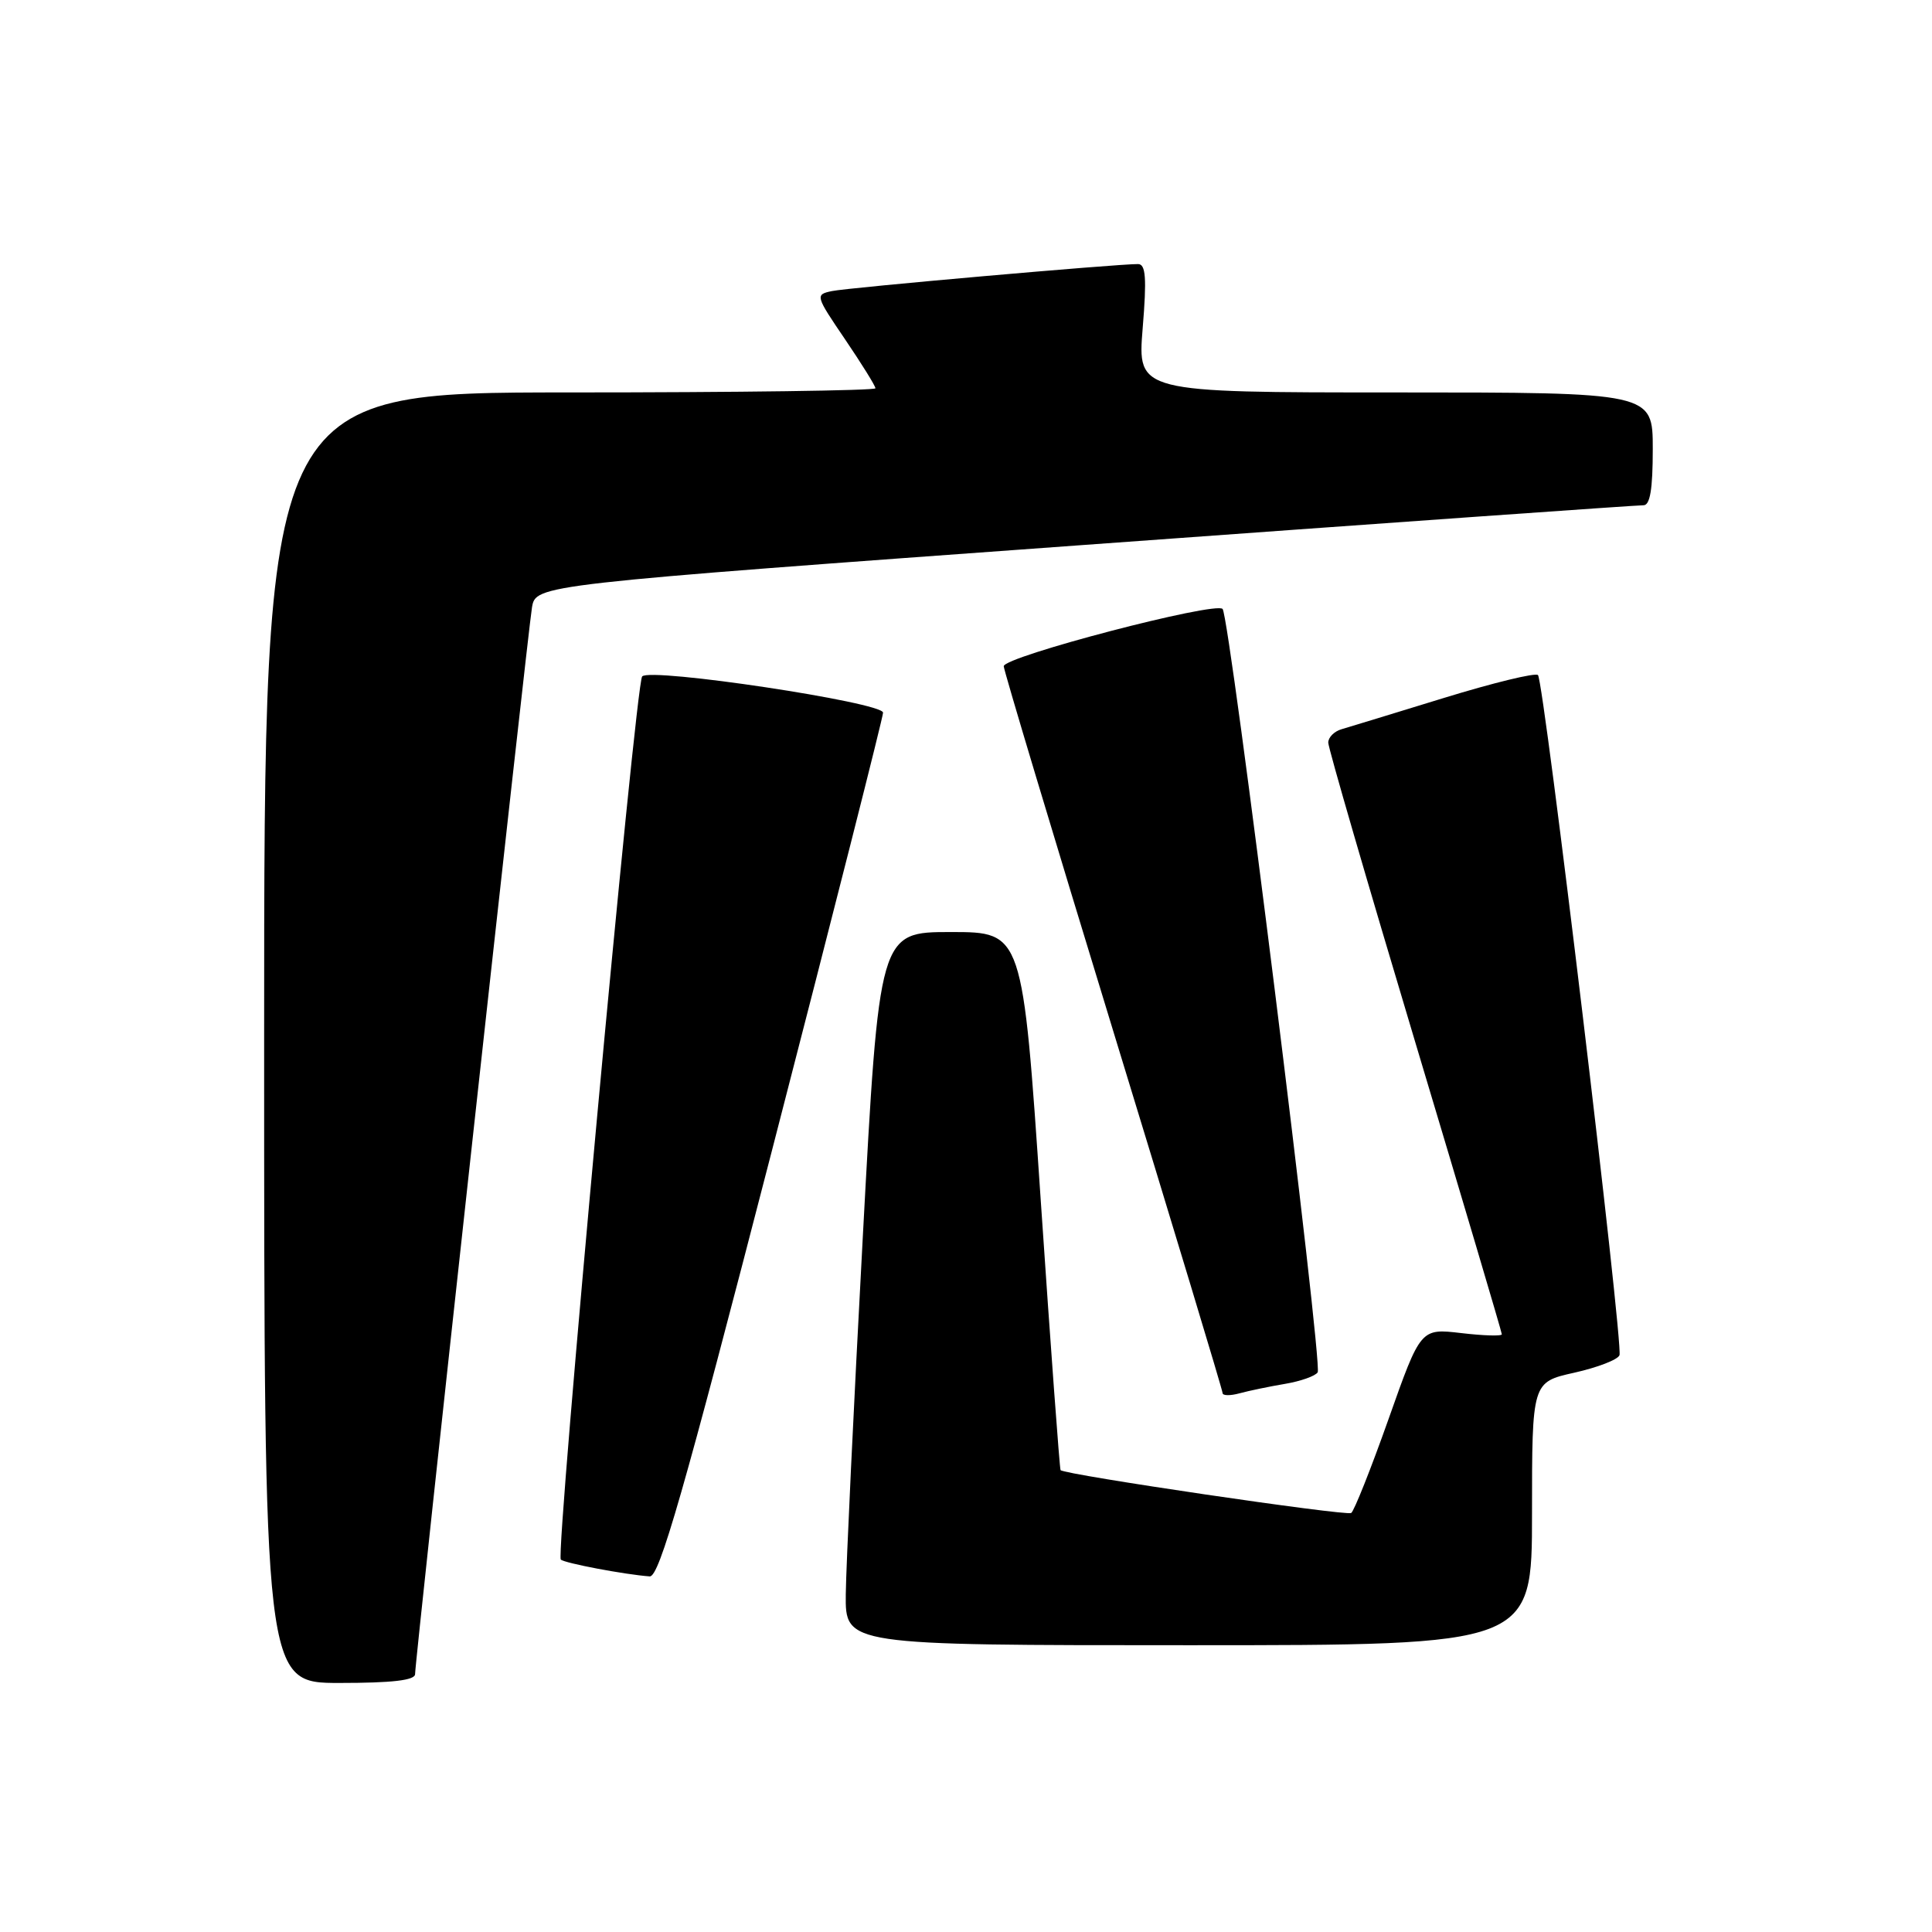 <?xml version="1.0" encoding="UTF-8" standalone="no"?>
<!DOCTYPE svg PUBLIC "-//W3C//DTD SVG 1.1//EN" "http://www.w3.org/Graphics/SVG/1.1/DTD/svg11.dtd" >
<svg xmlns="http://www.w3.org/2000/svg" xmlns:xlink="http://www.w3.org/1999/xlink" version="1.1" viewBox="0 0 256 256">
 <g >
 <path fill="currentColor"
d=" M 55.00 221.83 C 55.00 220.01 69.92 83.88 70.49 80.49 C 71.00 77.48 71.00 77.48 143.75 72.20 C 183.76 69.29 217.06 66.93 217.75 66.95 C 218.64 66.99 219.00 64.86 219.00 59.50 C 219.00 52.00 219.00 52.00 184.86 52.00 C 150.72 52.00 150.72 52.00 151.41 43.50 C 151.96 36.83 151.82 35.00 150.80 34.99 C 148.04 34.97 112.38 38.11 110.23 38.57 C 108.00 39.04 108.04 39.17 111.98 44.97 C 114.19 48.23 116.00 51.14 116.00 51.45 C 116.00 51.75 97.78 52.00 75.50 52.00 C 35.00 52.00 35.00 52.00 35.00 137.50 C 35.00 223.00 35.00 223.00 45.00 223.00 C 51.97 223.00 55.00 222.65 55.00 221.83 Z  M 203.00 200.57 C 203.00 183.14 203.00 183.14 208.60 181.89 C 211.68 181.20 214.38 180.16 214.59 179.57 C 215.12 178.14 204.58 90.24 203.79 89.45 C 203.45 89.11 197.84 90.48 191.33 92.48 C 184.83 94.48 178.71 96.35 177.75 96.63 C 176.79 96.91 176.00 97.70 176.00 98.40 C 176.00 99.10 181.18 116.92 187.50 138.00 C 193.82 159.08 199.00 176.54 199.00 176.80 C 199.00 177.06 196.58 176.99 193.62 176.64 C 188.24 176.01 188.24 176.01 183.99 188.03 C 181.65 194.64 179.42 200.24 179.04 200.48 C 178.35 200.90 141.00 195.40 140.53 194.80 C 140.41 194.64 139.22 178.53 137.90 159.00 C 135.50 123.50 135.50 123.50 126.00 123.50 C 116.50 123.50 116.50 123.50 114.32 164.00 C 113.12 186.28 112.11 207.54 112.07 211.25 C 112.00 218.00 112.00 218.00 157.50 218.00 C 203.00 218.00 203.00 218.00 203.00 200.57 Z  M 102.34 152.25 C 110.41 121.04 117.01 95.02 117.01 94.43 C 117.00 93.07 86.13 88.42 85.09 89.63 C 84.20 90.65 73.59 205.92 74.31 206.65 C 74.78 207.12 82.79 208.64 86.09 208.88 C 87.36 208.98 90.55 197.88 102.34 152.25 Z  M 170.27 183.37 C 172.35 183.02 174.29 182.33 174.60 181.84 C 175.29 180.72 162.97 81.79 162.00 80.69 C 161.08 79.66 133.00 87.00 133.00 88.28 C 133.00 88.80 139.53 110.54 147.50 136.59 C 155.47 162.63 162.00 184.23 162.00 184.59 C 162.00 184.94 163.01 184.96 164.25 184.62 C 165.49 184.28 168.20 183.72 170.27 183.37 Z "/>
</g>
</svg>